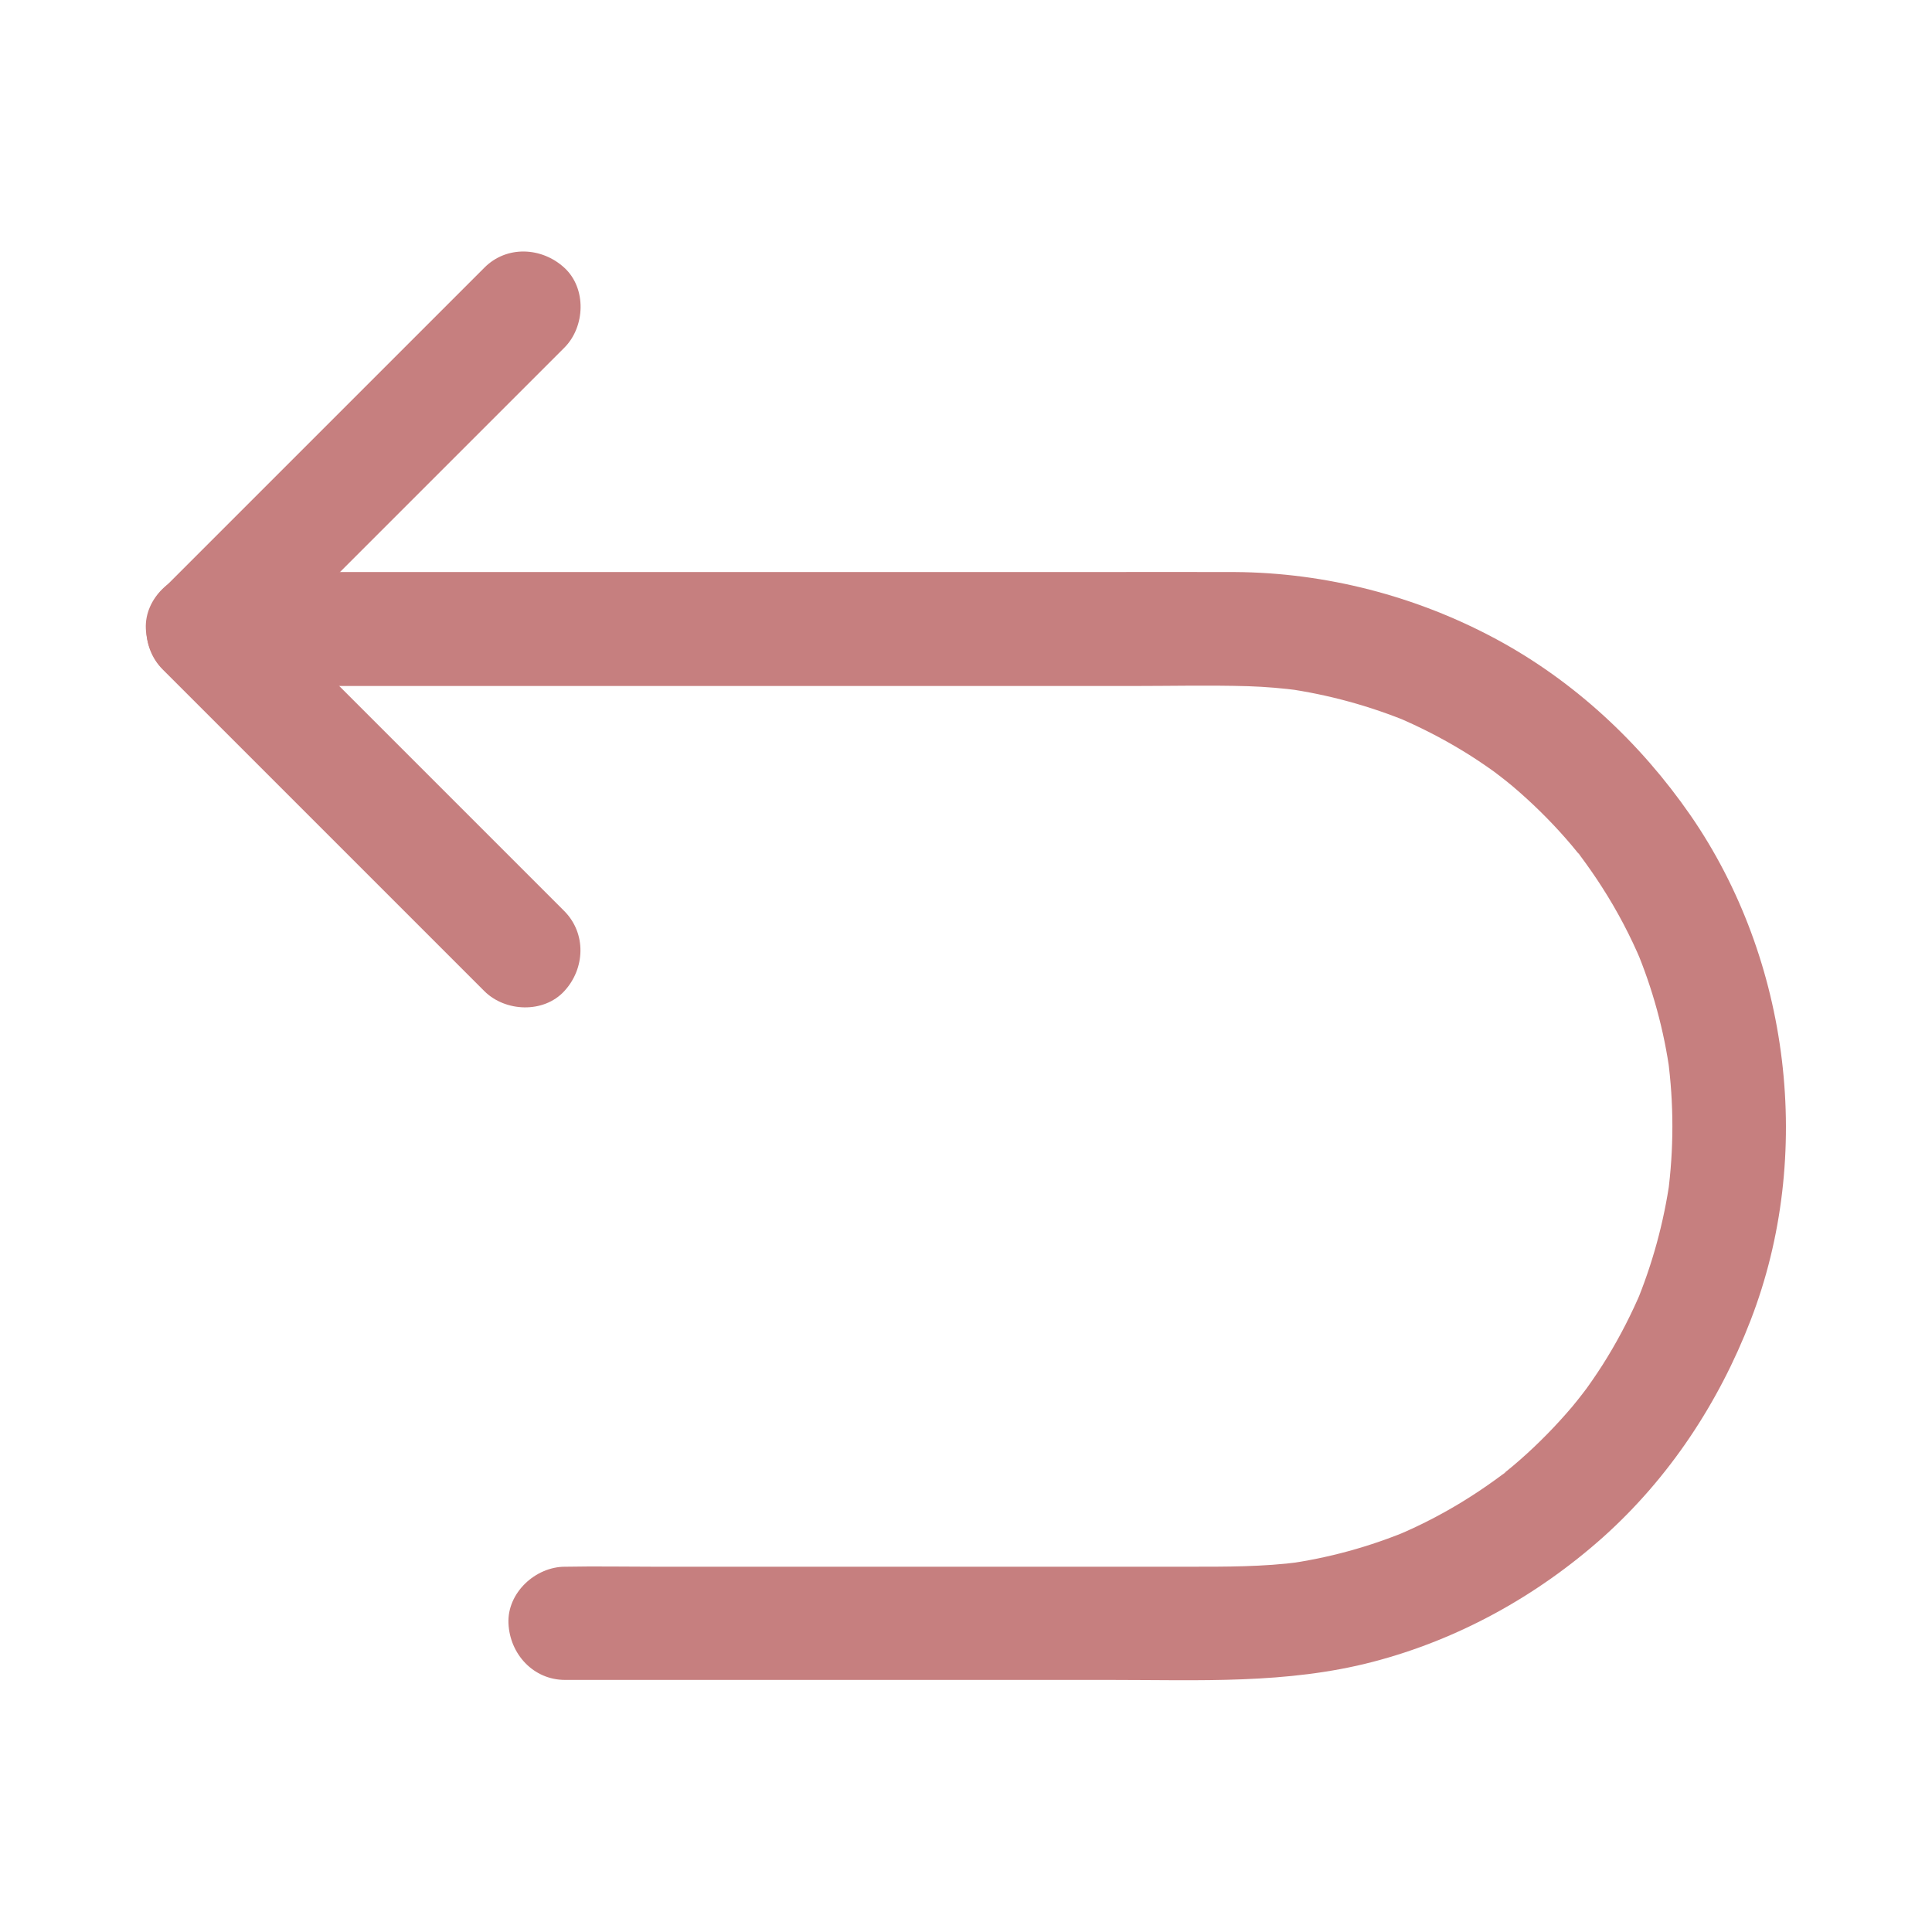 <svg height='100px' width='100px'  fill="#c67f7f" xmlns="http://www.w3.org/2000/svg" xmlns:xlink="http://www.w3.org/1999/xlink" version="1.1" x="0px" y="0px" viewBox="0 0 1024 1024" style="enable-background:new 0 0 1024 1024;" xml:space="preserve"><g><g><g><path d="M107.4,363.6c19.2,0,38.3,0,57.5,0c45.6,0,91.2,0,136.9,0c54.2,0,108.4,0,162.6,0c45,0,89.9,0,134.9,0     c20.7,0,41.5-0.5,62.2,0.1c9.3,0.3,18.5,1.1,27.7,2.3c-2.7-0.4-5.3-0.7-8-1.1c22.8,3.2,45,9.3,66.2,18.1c-2.4-1-4.8-2-7.2-3     c12.2,5.2,24,11.2,35.3,18.1c5.6,3.4,11.1,7.1,16.4,10.9c2.4,1.7,10.8,8.6,2.3,1.6c2.5,2.1,5.1,4.1,7.6,6.2     c10,8.5,19.4,17.7,28,27.5c2,2.3,4,4.6,5.9,7c1,1.2,1.9,2.4,2.9,3.6c2.8,3.5-2.4-3-2.3-3c0.6,0.4,1.1,1.5,1.6,2.1     c3.9,5.3,7.7,10.7,11.2,16.2c8.1,12.6,15.1,25.9,20.9,39.7c-1-2.4-2-4.8-3-7.2c8.9,21.2,15,43.4,18.1,66.2     c-0.4-2.7-0.7-5.3-1.1-8c3.2,24,3.2,48.2,0,72.2c0.4-2.7,0.7-5.3,1.1-8c-3.2,22.8-9.3,45-18.1,66.2c1-2.4,2-4.8,3-7.2     c-5.2,12.2-11.2,24-18.1,35.3c-3.4,5.6-7.1,11.1-10.9,16.4c-1.7,2.4-8.6,10.8-1.6,2.3c-2.1,2.5-4.1,5.1-6.2,7.6     c-8.5,10-17.7,19.4-27.5,28c-2.3,2-4.6,4-7,5.9c-1.2,1-2.4,1.9-3.6,2.9c-3.5,2.8,3-2.4,3-2.3c-0.4,0.6-1.5,1.1-2.1,1.6     c-5.3,3.9-10.7,7.7-16.2,11.2c-12.6,8.1-25.9,15.1-39.7,20.9c2.4-1,4.8-2,7.2-3c-21.2,8.9-43.4,15-66.2,18.1     c2.7-0.4,5.3-0.7,8-1.1c-19.7,2.6-39.3,2.5-59.1,2.5c-27.3,0-54.5,0-81.8,0c-35.4,0-70.8,0-106.2,0c-31.7,0-63.4,0-95.1,0     c-15.6,0-31.2-0.3-46.7,0c-0.2,0-0.4,0-0.7,0c-15.7,0-30.7,13.8-30,30c0.7,16.3,13.2,30,30,30c35.7,0,71.4,0,107,0     c60.8,0,121.7,0,182.5,0c46.5,0,93.2,2.3,138.7-9.6c45.3-11.8,87-34.9,121.9-66c35.1-31.4,61.4-71.3,78.3-115.1     c33.7-87.2,21.1-190.9-32-267.7c-26.6-38.4-61.6-71-102.8-93.2c-42.5-22.9-90.4-35.3-138.7-35.6c-25.8-0.1-51.5,0-77.3,0     c-57.5,0-115,0-172.5,0c-61.4,0-122.8,0-184.2,0c-36,0-71.9,0-107.9,0c-1.7,0-3.5,0-5.2,0c-15.7,0-30.7,13.8-30,30     C78.1,349.9,90.6,363.6,107.4,363.6L107.4,363.6z"></path></g></g><g><g><path d="M299.1,482.9c-19.1-19.1-38.3-38.3-57.4-57.4c-30.7-30.7-61.3-61.3-92-92c-7-7-14-14-21.1-21.1     c0,14.1,0,28.3,0,42.4c19.1-19.1,38.3-38.3,57.4-57.4c30.7-30.7,61.3-61.3,92-92c7-7,14-14,21.1-21.1c11.1-11.1,11.9-31.5,0-42.4     c-12-11-30.6-11.9-42.4,0c-19.1,19.1-38.3,38.3-57.4,57.4c-30.7,30.7-61.3,61.3-92,92c-7,7-14,14-21.1,21.1     c-11.5,11.5-11.5,30.9,0,42.4c19.1,19.1,38.3,38.3,57.4,57.4c30.7,30.7,61.3,61.3,92,92c7,7,14,14,21.1,21.1     c11.1,11.1,31.5,11.9,42.4,0C310.1,513.4,310.9,494.8,299.1,482.9L299.1,482.9z"></path></g></g></g></svg>